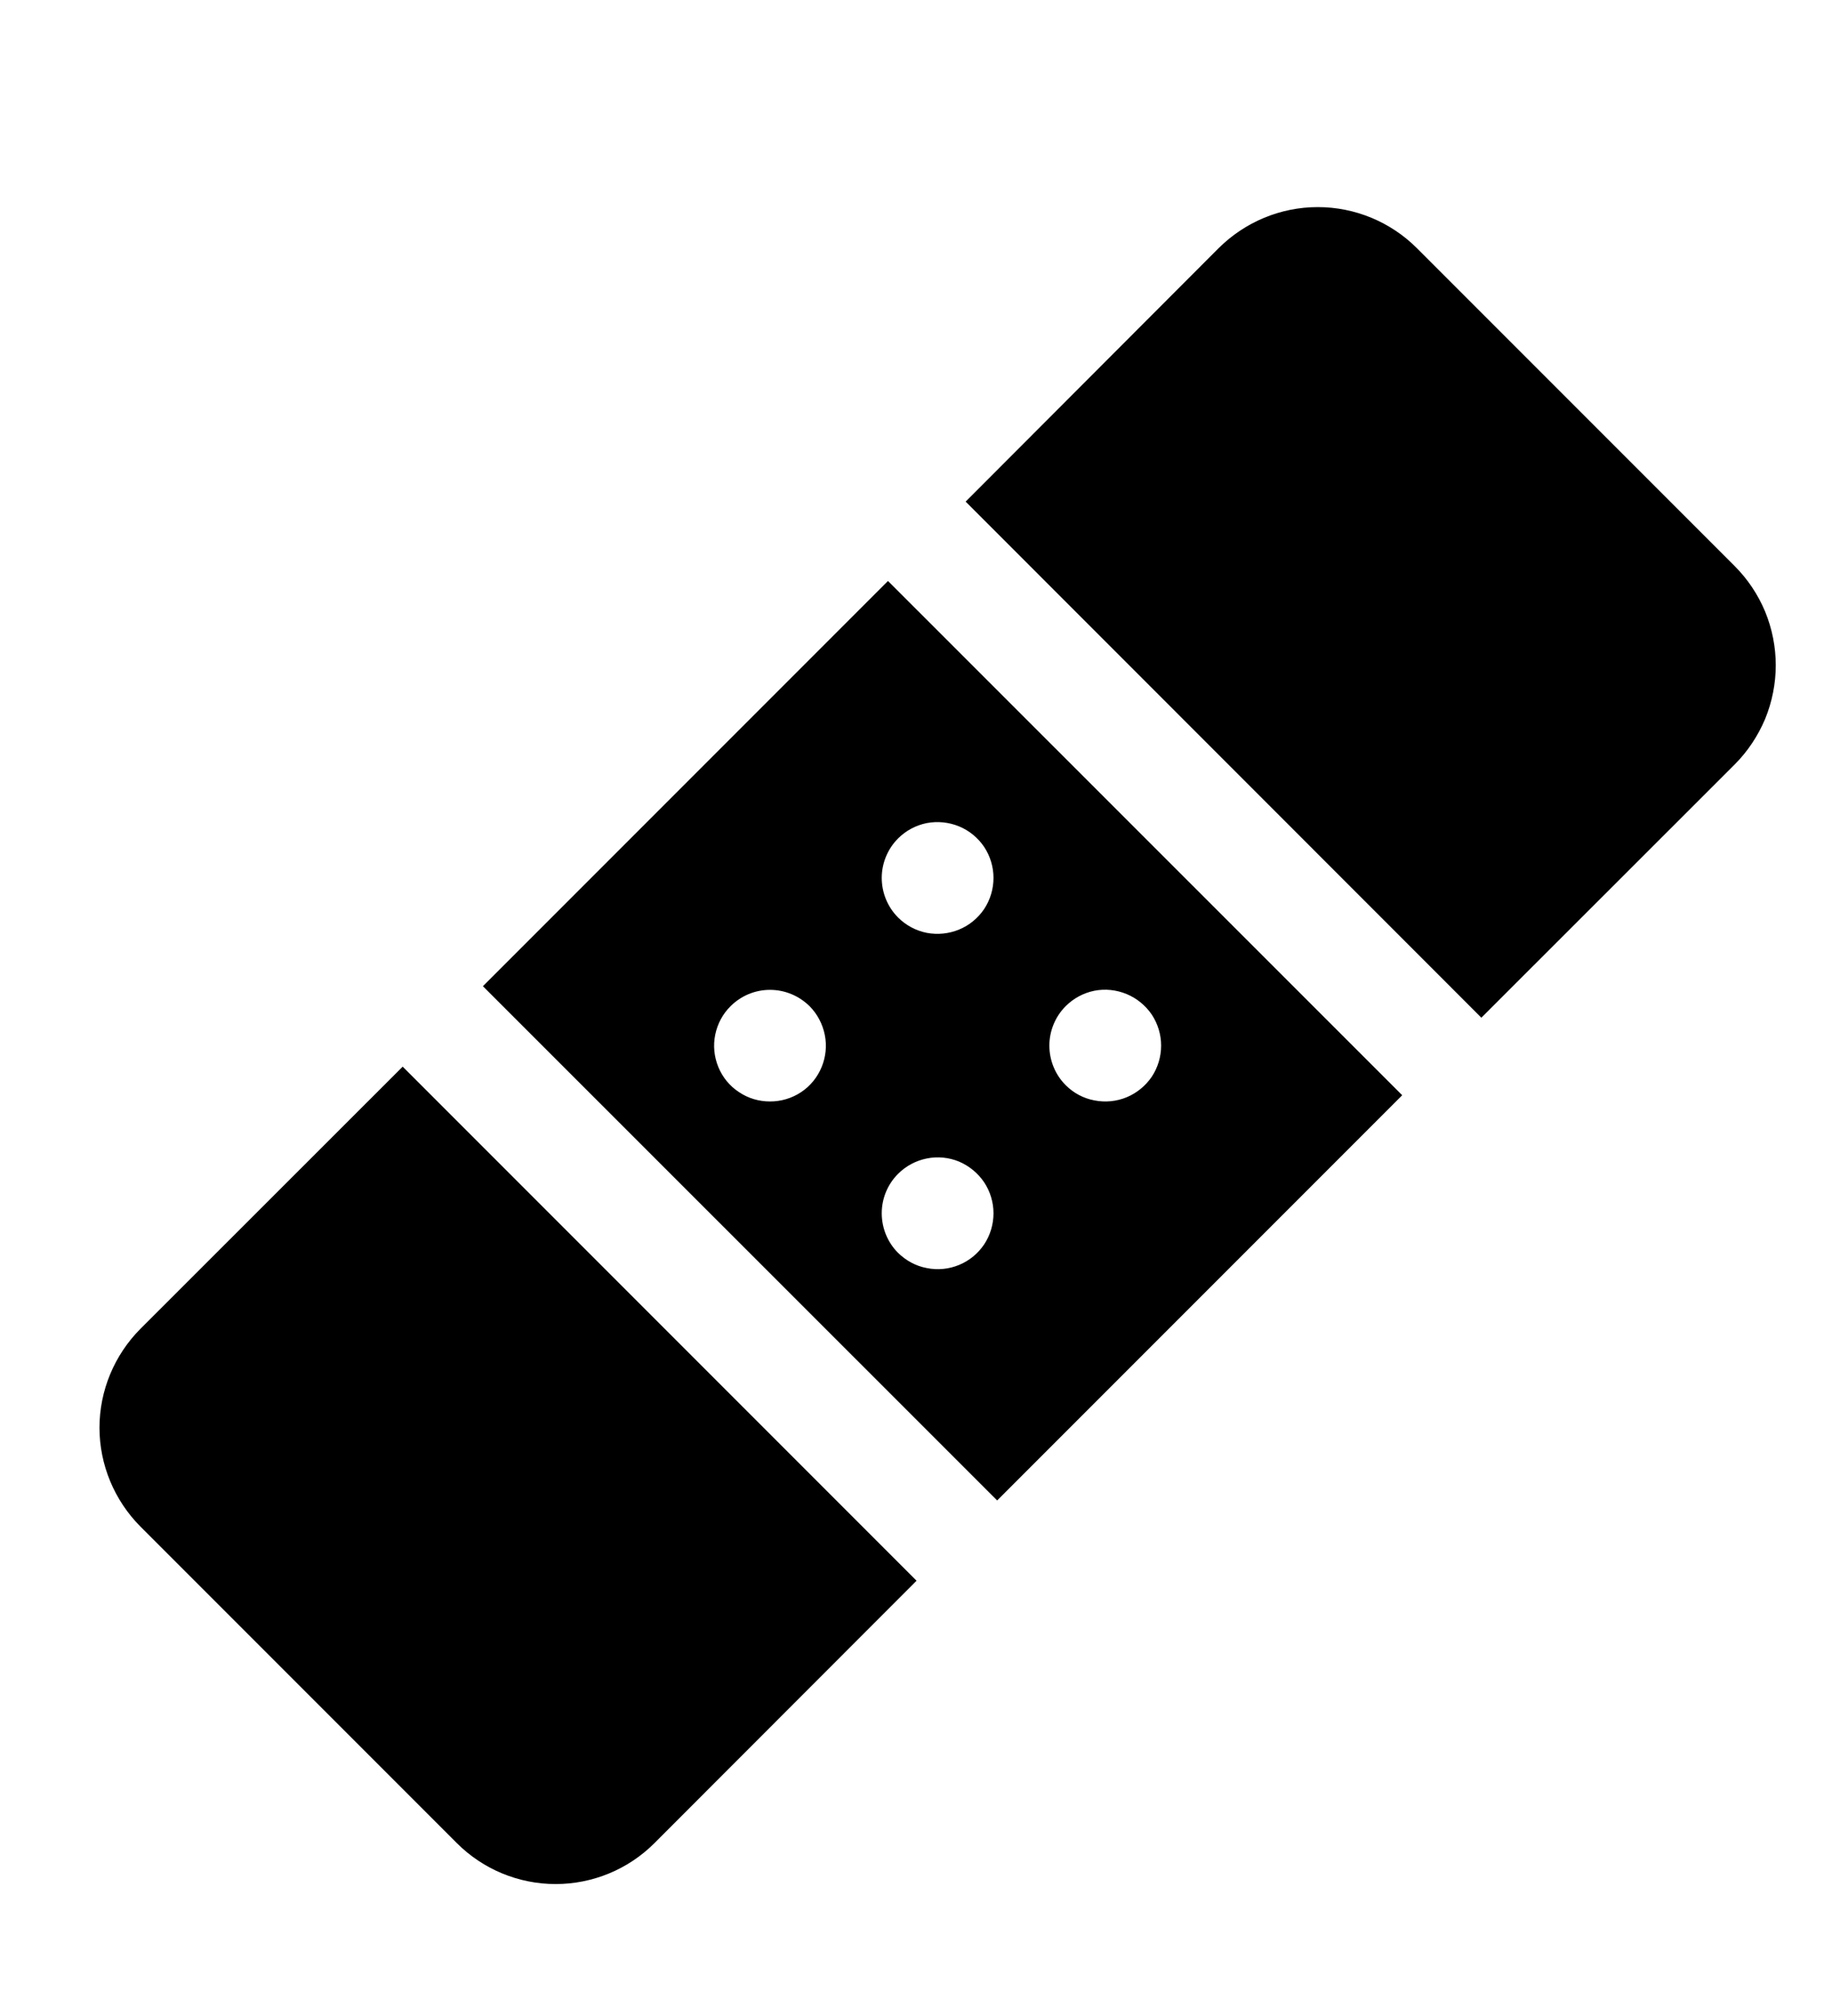 <svg width="10" height="11" viewBox="0 0 10 11" fill="none" xmlns="http://www.w3.org/2000/svg">
<g clip-path="url(#clip0_201_9095)">
<path d="M0.766 7.251C0.624 7.394 0.543 7.588 0.543 7.79C0.543 7.992 0.624 8.186 0.766 8.329L2.494 10.057C2.637 10.2 2.831 10.28 3.033 10.28C3.235 10.28 3.429 10.2 3.572 10.057L5.003 8.625L2.198 5.82L0.766 7.251Z" fill="black"/>
<path d="M9.693 3.63C9.693 3.529 9.673 3.43 9.635 3.337C9.596 3.244 9.54 3.16 9.469 3.089L7.734 1.354C7.591 1.211 7.396 1.13 7.193 1.13C6.99 1.13 6.796 1.211 6.652 1.354L5.271 2.737L8.086 5.553L9.469 4.171C9.54 4.1 9.596 4.015 9.635 3.923C9.673 3.83 9.693 3.73 9.693 3.63Z" fill="black"/>
<path d="M5.443 8.187L7.654 5.976L4.847 3.17L2.636 5.381L5.443 8.187ZM5.817 5.49C5.86 5.447 5.914 5.418 5.973 5.406C6.033 5.394 6.094 5.401 6.15 5.424C6.205 5.447 6.253 5.486 6.287 5.536C6.32 5.586 6.338 5.645 6.338 5.705C6.338 5.766 6.32 5.825 6.287 5.875C6.253 5.925 6.205 5.964 6.15 5.987C6.094 6.01 6.033 6.016 5.973 6.004C5.914 5.993 5.86 5.964 5.817 5.921C5.76 5.864 5.728 5.786 5.728 5.705C5.728 5.625 5.76 5.547 5.817 5.49ZM4.902 4.575C4.945 4.532 4.999 4.503 5.059 4.491C5.118 4.48 5.179 4.486 5.235 4.509C5.291 4.532 5.338 4.571 5.372 4.621C5.405 4.671 5.423 4.73 5.423 4.79C5.423 4.851 5.405 4.91 5.372 4.96C5.338 5.01 5.291 5.049 5.235 5.072C5.179 5.095 5.118 5.101 5.059 5.09C4.999 5.078 4.945 5.049 4.902 5.006C4.845 4.949 4.813 4.871 4.813 4.79C4.813 4.71 4.845 4.632 4.902 4.575ZM4.902 6.405C4.945 6.362 4.999 6.333 5.059 6.321C5.118 6.309 5.179 6.315 5.235 6.338C5.291 6.362 5.338 6.401 5.372 6.451C5.405 6.501 5.423 6.56 5.423 6.62C5.423 6.681 5.405 6.74 5.372 6.79C5.338 6.84 5.291 6.879 5.235 6.902C5.179 6.925 5.118 6.931 5.059 6.919C4.999 6.908 4.945 6.878 4.902 6.836C4.845 6.779 4.813 6.701 4.813 6.62C4.813 6.539 4.845 6.462 4.902 6.405ZM4.419 5.49C4.461 5.532 4.49 5.587 4.502 5.646C4.514 5.705 4.508 5.766 4.485 5.822C4.462 5.878 4.423 5.926 4.373 5.959C4.322 5.993 4.263 6.01 4.203 6.01C4.143 6.01 4.084 5.993 4.034 5.959C3.983 5.926 3.944 5.878 3.921 5.822C3.898 5.766 3.892 5.705 3.904 5.646C3.916 5.587 3.945 5.532 3.988 5.49C4.045 5.433 4.122 5.401 4.203 5.401C4.284 5.401 4.361 5.433 4.419 5.49Z" fill="black"/>
</g>
<defs>
<clipPath id="clip0_201_9095">
<rect width="9.759" height="9.759" fill="white" transform="translate(0.238 0.826)"/>
</clipPath>
</defs>
</svg>

